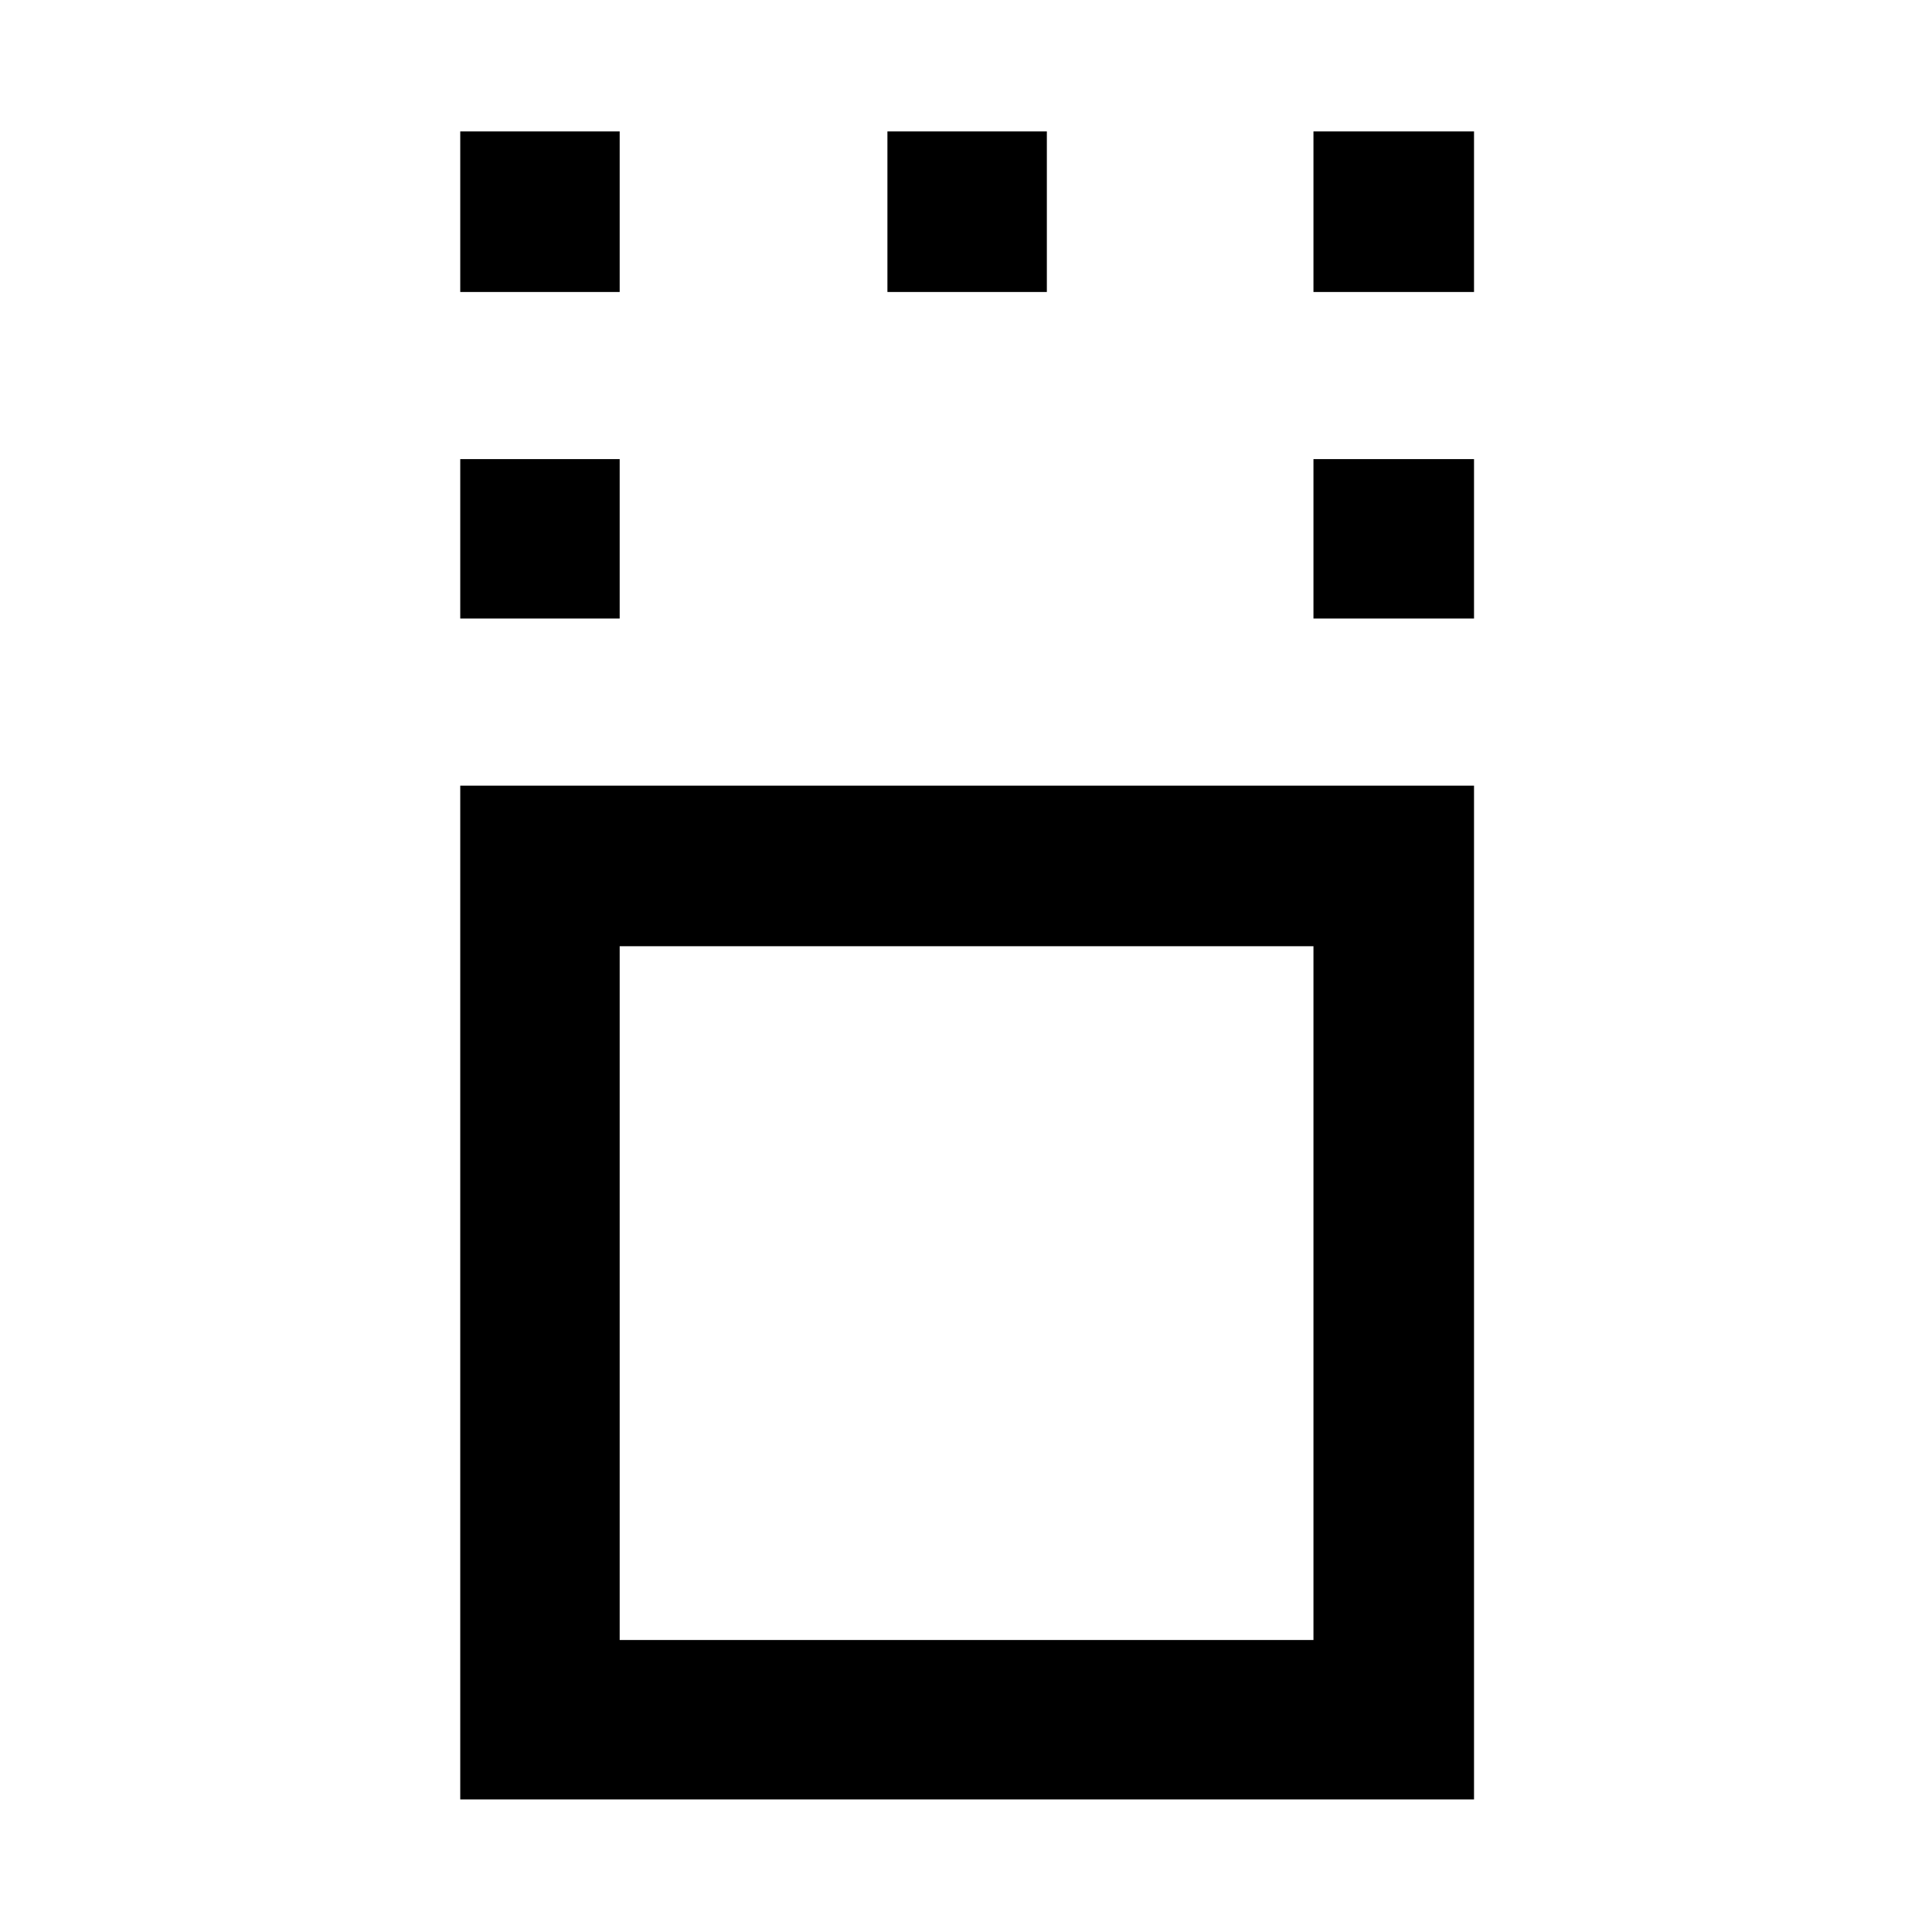 <svg xmlns="http://www.w3.org/2000/svg" width="48" height="48" viewBox="0 -960 960 960"><path d="M228.695-65.869v-503.74h503.74v503.74h-503.74Zm79.218-79.218h344.739v-344.739H307.913v344.739Zm-79.218-507.565v-79.218h79.218v79.218h-79.218Zm423.957 0v-79.218h79.783v79.218h-79.783ZM228.695-814.913v-79.783h79.218v79.783h-79.218Zm212.261 0v-79.783h79.218v79.783h-79.218Zm211.696 0v-79.783h79.783v79.783h-79.783ZM480.565-317.739Z"/></svg>